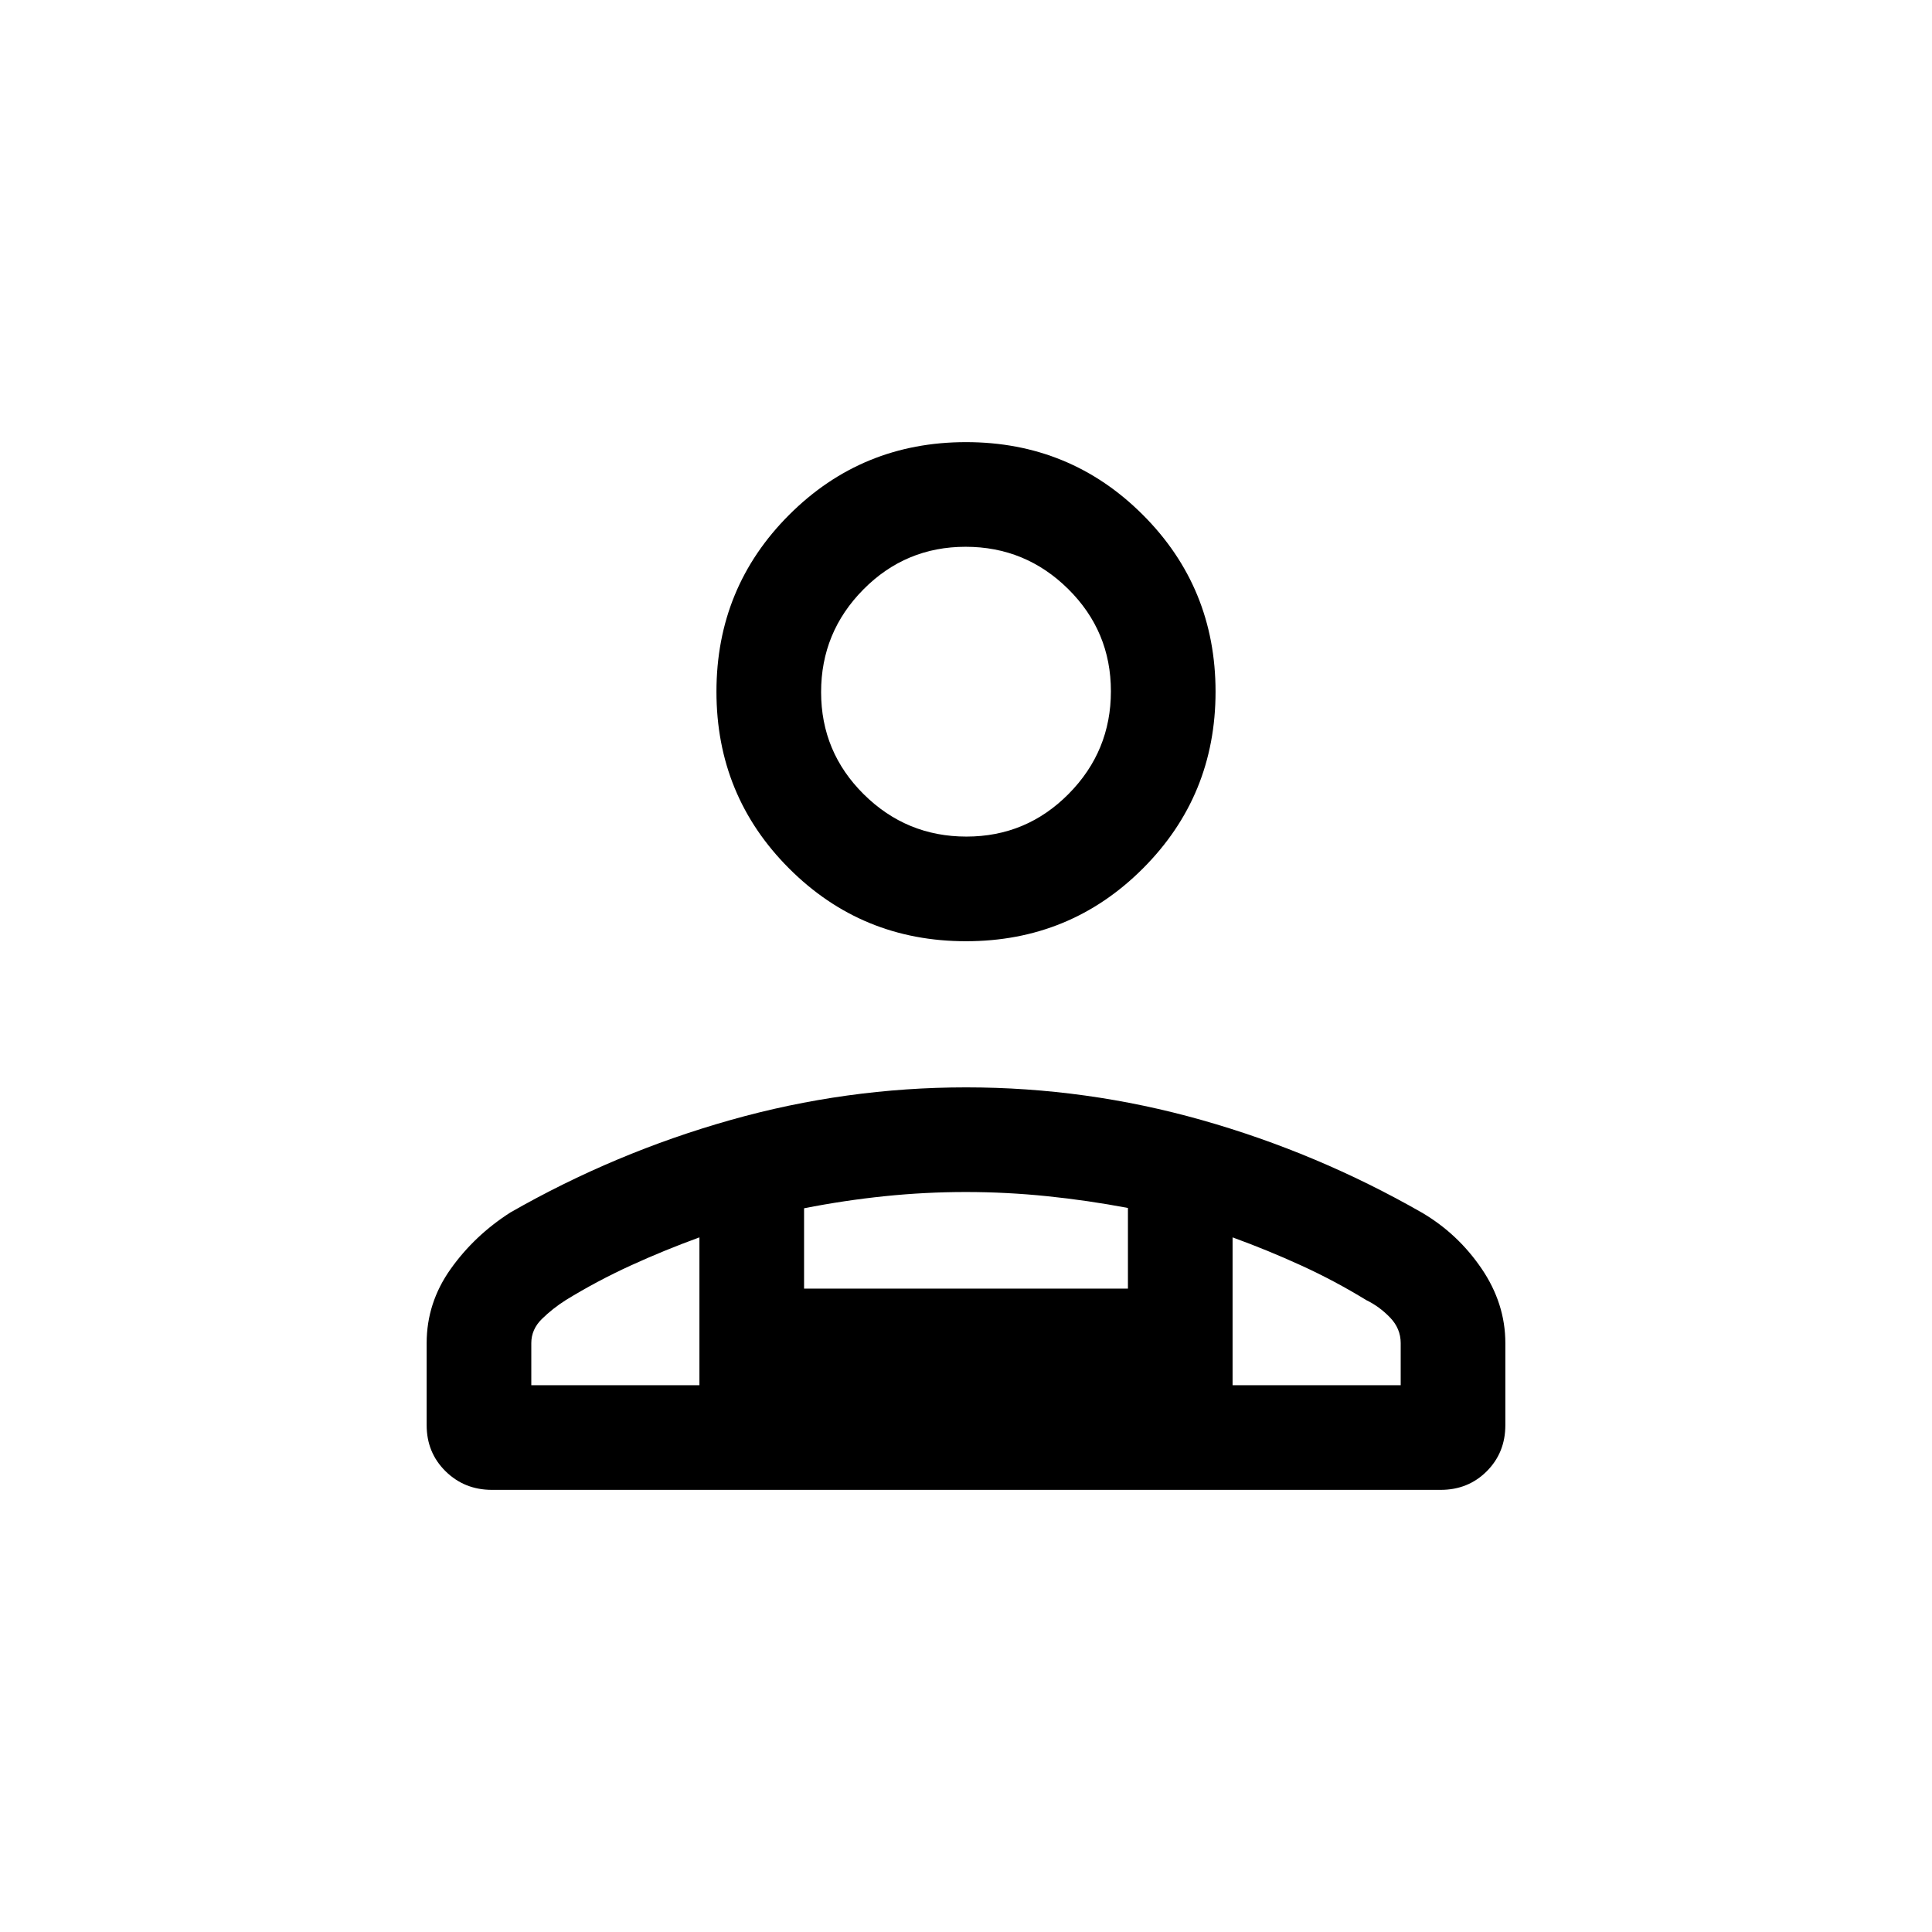 <svg xmlns="http://www.w3.org/2000/svg" height="20" viewBox="0 -960 960 960" width="20"><path d="M480-492.309q-51.749 0-87.874-36.124-36.125-36.125-36.125-87.874 0-51.75 36.125-87.874 36.125-36.125 87.874-36.125 51.749 0 87.874 36.125 36.125 36.124 36.125 87.874 0 51.749-36.125 87.874-36.125 36.124-87.874 36.124ZM244.447-219.694q-13.657 0-23.051-9.244-9.395-9.245-9.395-22.91v-40.768q0-19.974 11.847-36.717 11.846-16.743 29.768-28.205 51.923-29.692 109.359-45.923 57.436-16.23 117.098-16.23t117.025 16.23q57.363 16.231 109.286 45.923 17.922 10.462 29.768 27.848 11.847 17.386 11.847 37.074v40.768q0 13.665-9.239 22.91-9.239 9.244-22.896 9.244H244.447Zm235.765-324.613q29.788 0 50.788-21.213 21-21.212 21-51 0-29.787-21.212-50.787-21.213-21-51-21-29.788 0-50.788 21.212-21 21.213-21 51 0 29.788 21.212 50.788 21.213 21 51 21Zm132.249 199.152v73.462H696v-20.923q0-7.233-5.308-12.732t-11.846-8.653q-15.539-9.527-32.193-17.148-16.654-7.621-34.192-14.006Zm-212.923-14.457v39.919h160.924v-40.077q-19.923-3.769-40.135-5.846-20.211-2.077-40.423-2.077-20.212 0-40.327 2.077-20.116 2.077-40.039 6.004ZM264-271.693h83.539v-73.462q-17.538 6.385-34.192 14.006t-32.193 17.148q-6.538 4.154-11.846 9.343Q264-299.47 264-292.616v20.923Zm348.461 0H347.539h264.922ZM480-616.307Z"/></svg>